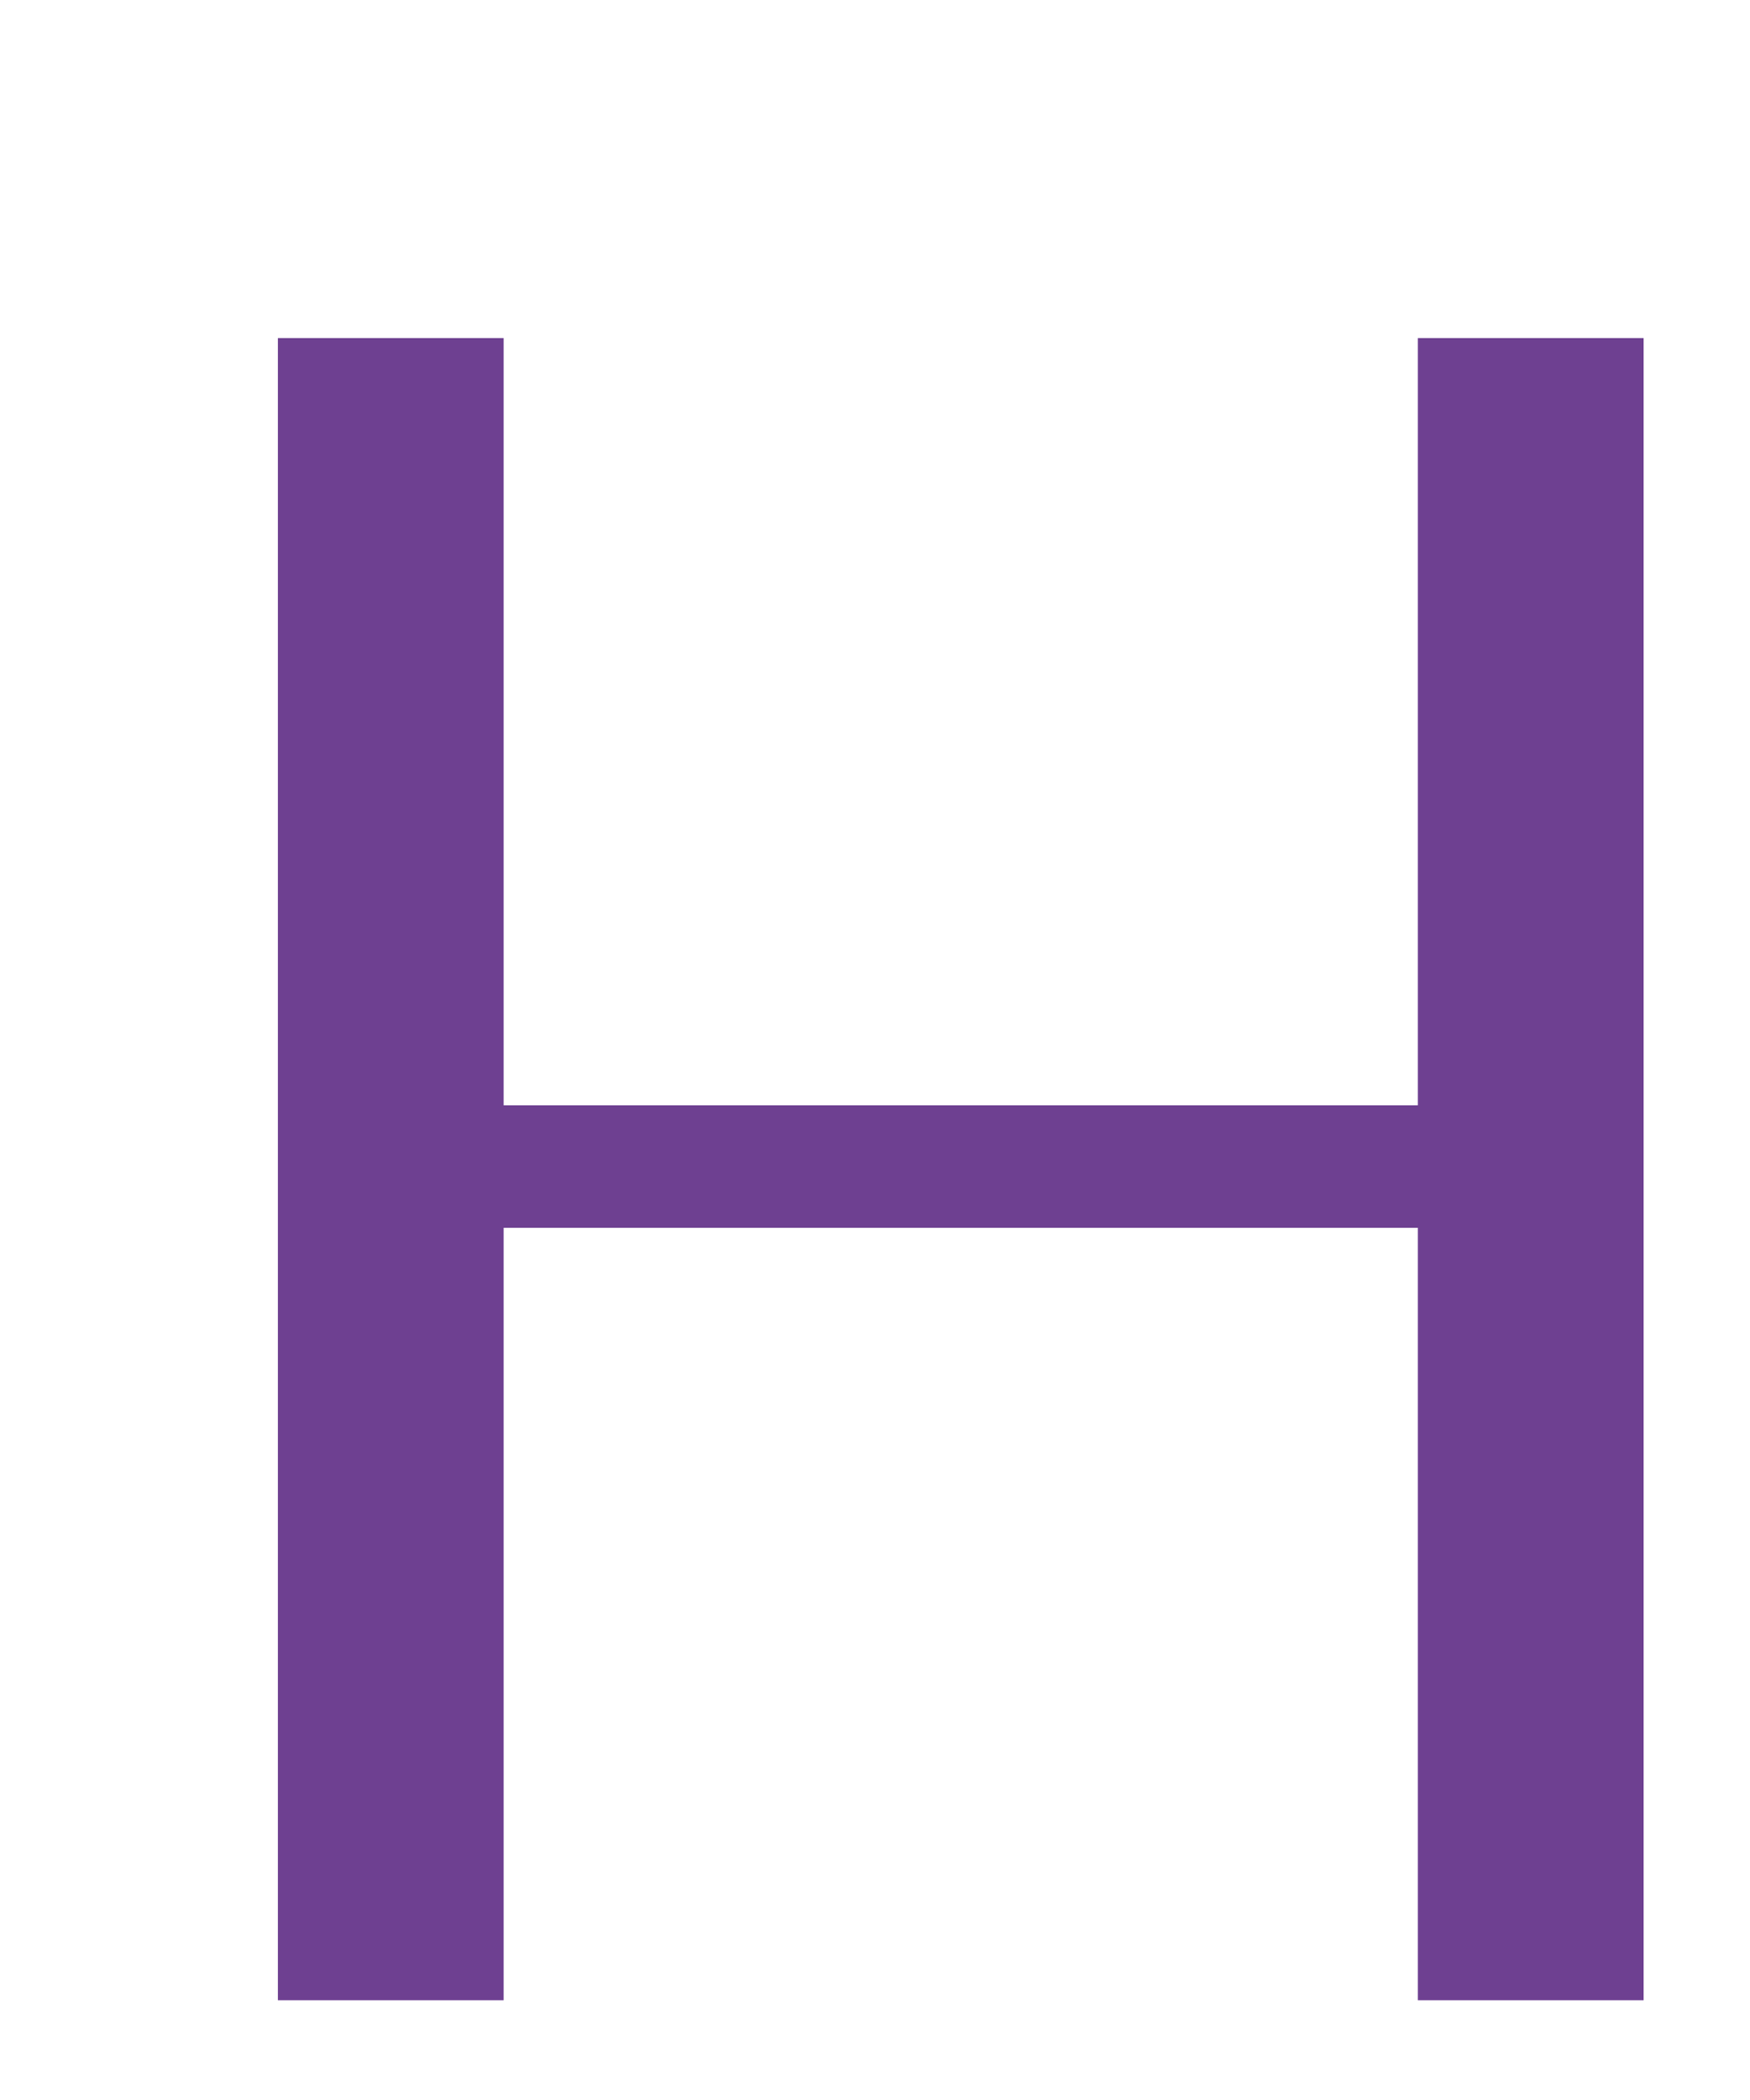 <svg width="5" height="6" viewBox="0 0 5 6" fill="none" xmlns="http://www.w3.org/2000/svg">
<path d="M4.051 5.715V3.508H1.439V5.715H0.794V0.966H1.439V3.158H4.051V0.966H4.696V5.715H4.051Z" fill="#6E4091"/>
</svg>
